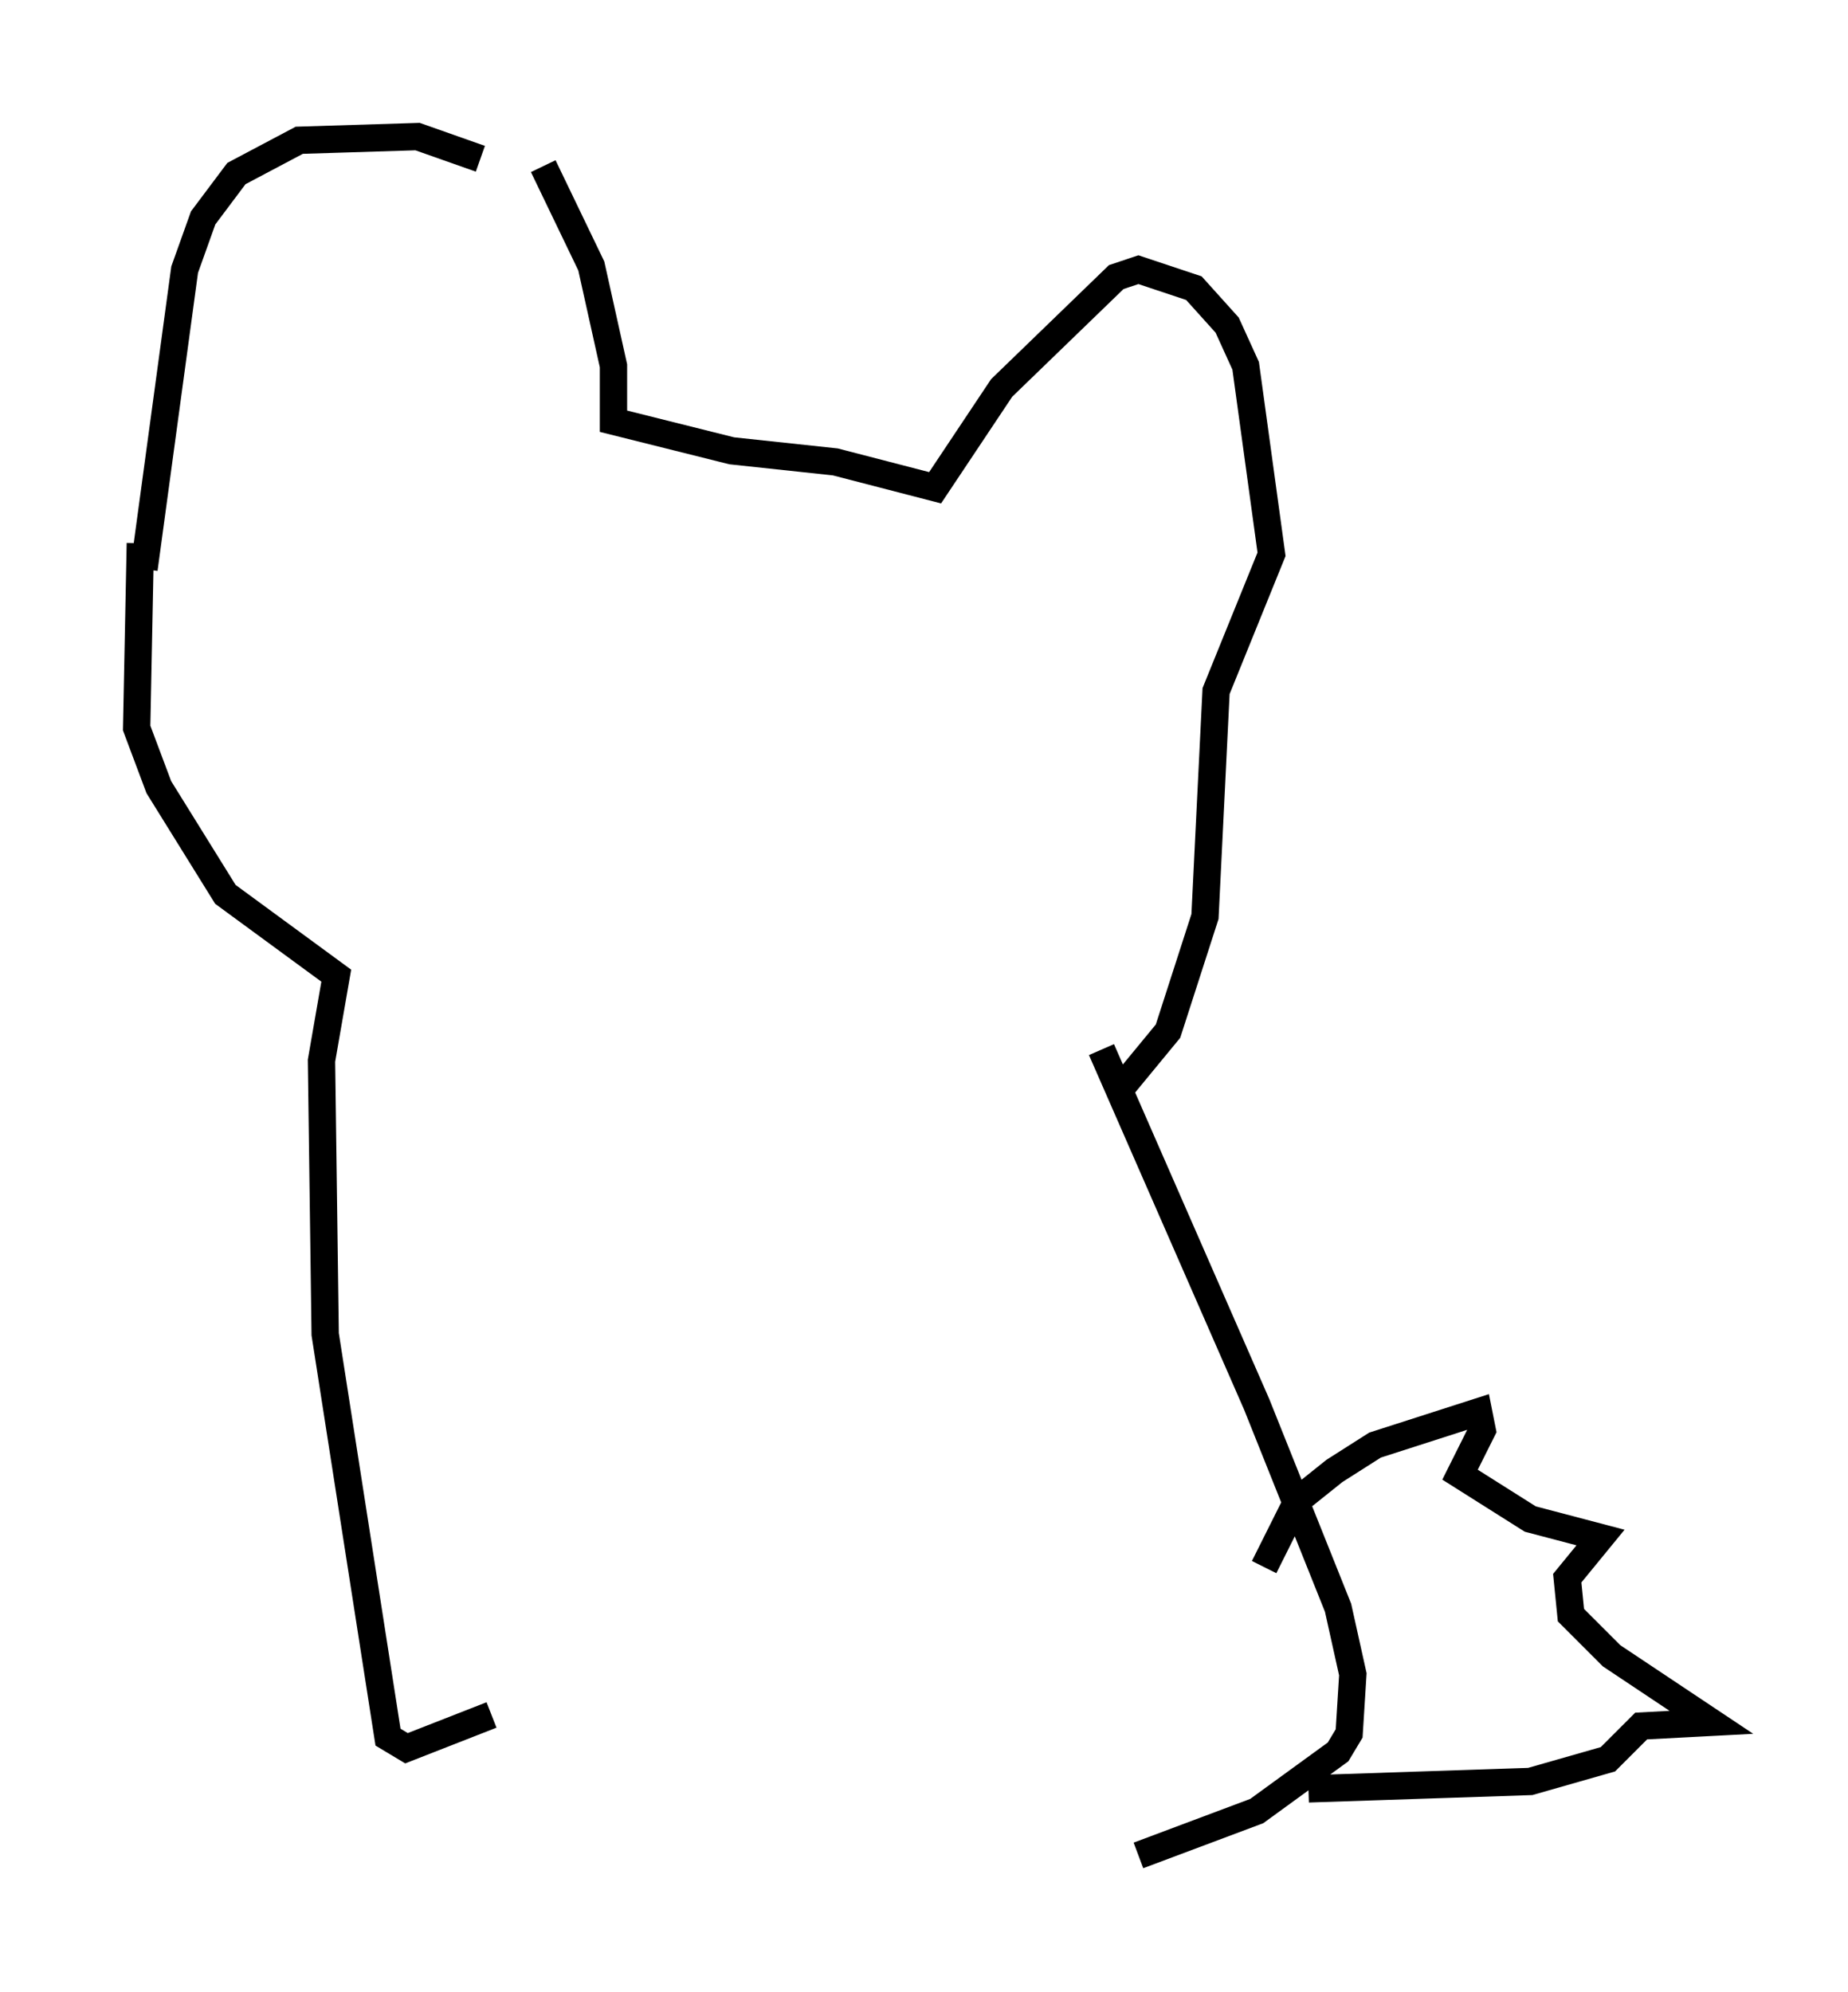 <?xml version="1.0" encoding="utf-8" ?>
<svg baseProfile="full" height="72.922" version="1.1" width="67.645" xmlns="http://www.w3.org/2000/svg" xmlns:ev="http://www.w3.org/2001/xml-events" xmlns:xlink="http://www.w3.org/1999/xlink"><defs /><rect fill="white" height="72.922" width="67.645" x="0" y="0" /><path d="M20.561, 8.112 m-2.977, -2.3 l-2.3, -0.812 -4.33, 0.135 l-2.3, 1.218 -1.218, 1.624 l-0.677, 1.894 -1.488, 10.961 m14.614, -14.75 l1.759, 3.654 0.812, 3.654 l0.0, 2.03 4.33, 1.083 l3.789, 0.406 3.654, 0.947 l2.436, -3.654 4.195, -4.059 l0.812, -0.271 2.03, 0.677 l1.218, 1.353 0.677, 1.488 l0.947, 6.901 -2.03, 5.007 l-0.406, 8.254 -1.353, 4.195 l-1.894, 2.3 m-35.724, -20.162 l-0.135, 6.766 0.812, 2.165 l2.436, 3.924 4.059, 2.977 l-0.541, 3.112 0.135, 10.013 l2.3, 14.75 0.677, 0.406 l3.112, -1.218 m22.327, -24.357 l5.683, 12.99 2.977, 7.442 l0.541, 2.436 -0.135, 2.165 l-0.406, 0.677 -2.977, 2.165 l-4.33, 1.624 m4.601, -10.555 l1.218, -2.436 1.353, -1.083 l1.488, -0.947 3.789, -1.218 l0.135, 0.677 -0.812, 1.624 l2.571, 1.624 2.571, 0.677 l-1.218, 1.488 0.135, 1.353 l1.488, 1.488 3.654, 2.436 l-2.571, 0.135 -1.218, 1.218 l-2.842, 0.812 -8.119, 0.271 m-30.311, -47.09 " fill="none" stroke="black" stroke-width="1" /></svg>